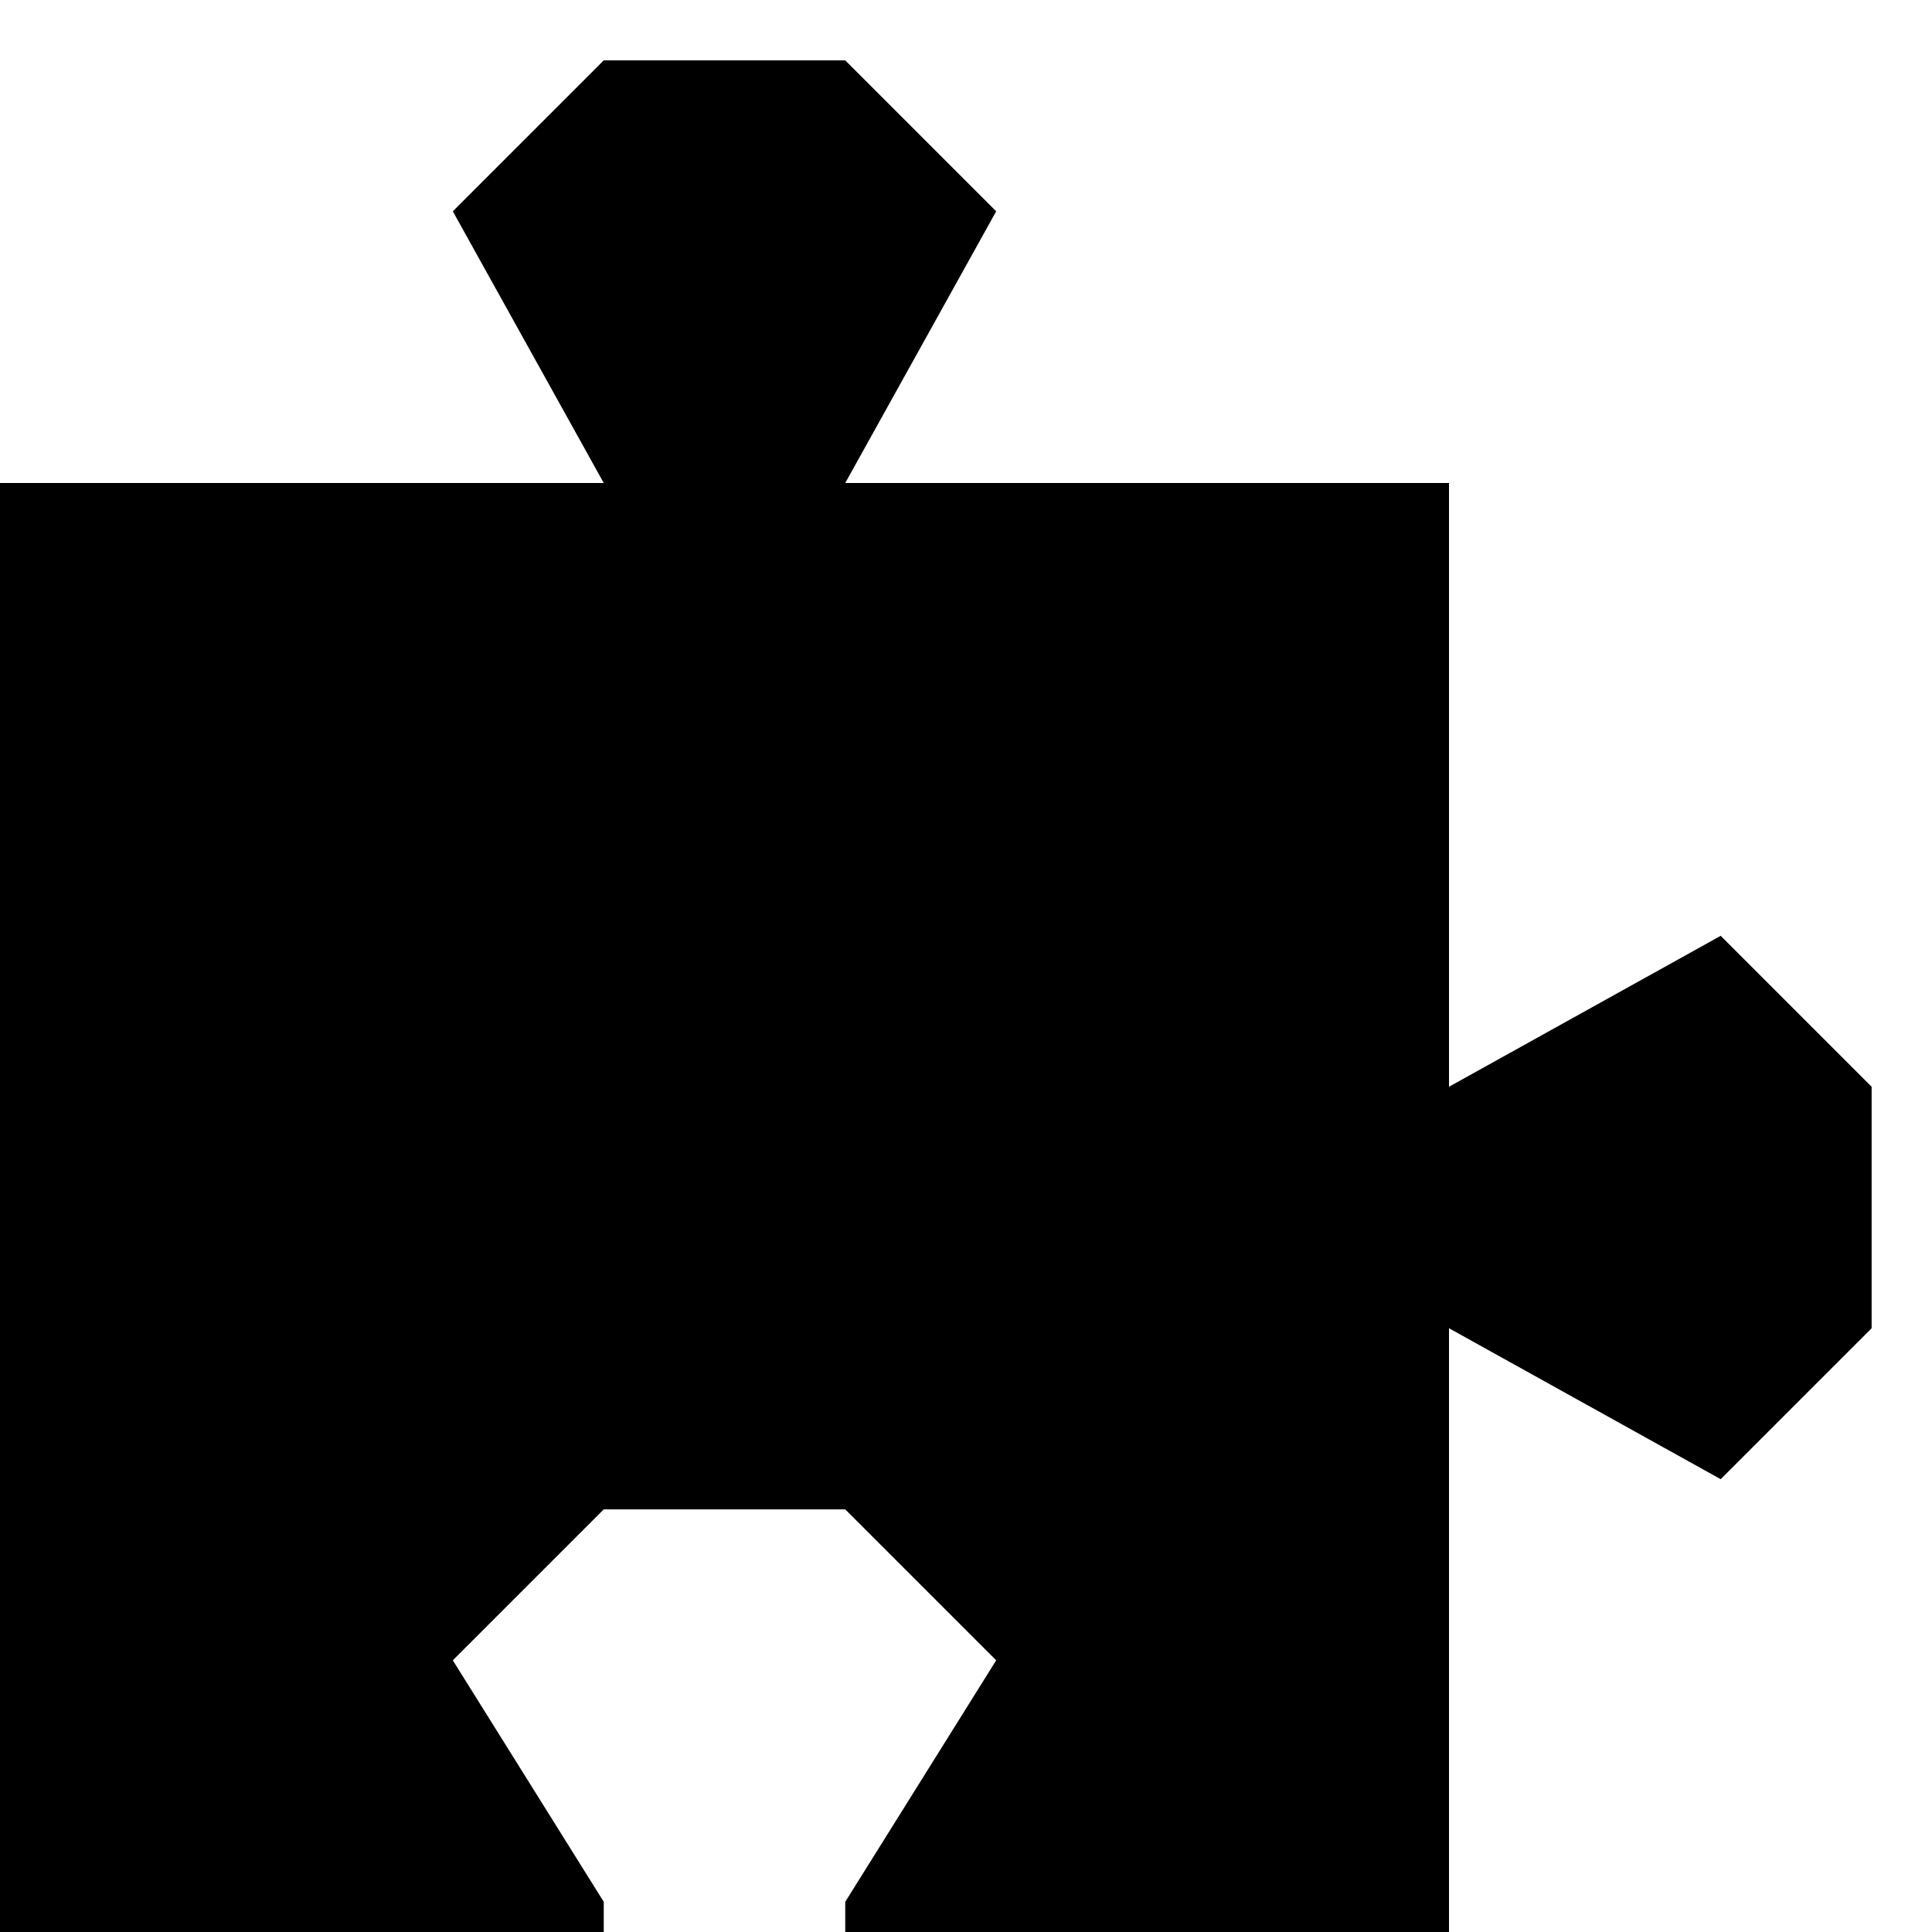<?xml version="1.0" encoding="utf-8"?>
<!-- Generator: Adobe Illustrator 17.0.1, SVG Export Plug-In . SVG Version: 6.00 Build 0)  -->
<!DOCTYPE svg PUBLIC "-//W3C//DTD SVG 1.1//EN" "http://www.w3.org/Graphics/SVG/1.1/DTD/svg11.dtd">
<svg version="1.1" id="Layer_1" xmlns="http://www.w3.org/2000/svg" xmlns:xlink="http://www.w3.org/1999/xlink" x="0px" y="0px"
	 width="1024px" height="1024px" viewBox="0 0 1024 1024" enable-background="new 0 0 1024 1024" xml:space="preserve">
<polygon points="912,496 768,576 768,256 448,256 528,112 448,32 320,32 240,112 320,256 0,256 0,1024 320,1024 320,1008 240,880 
	320,800 448,800 528,880 448,1008 448,1024 768,1024 768,704 912,784 992,704 992,576 "/>
</svg>
